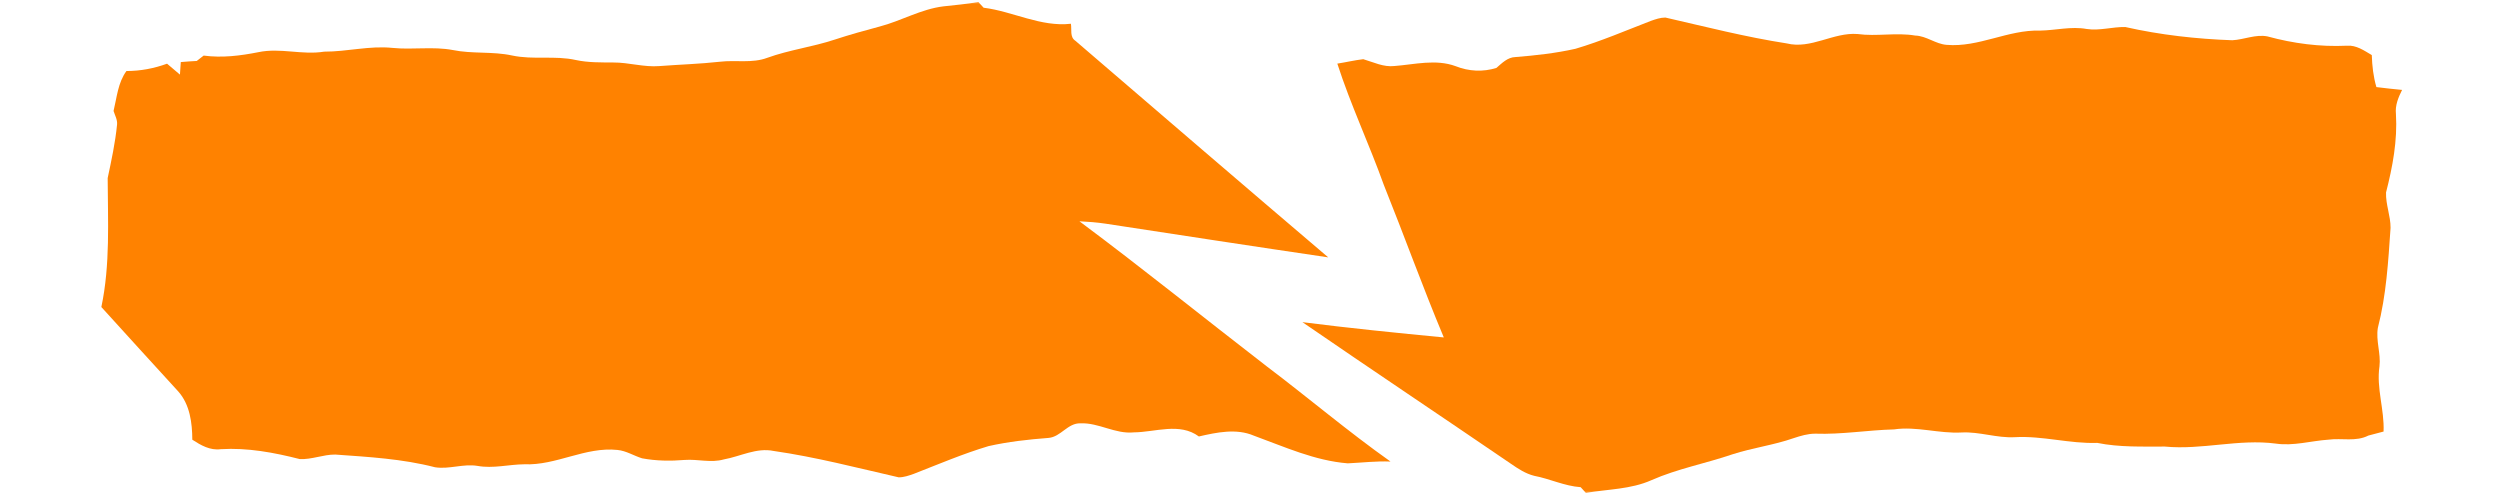 <svg xmlns="http://www.w3.org/2000/svg" xmlns:xlink="http://www.w3.org/1999/xlink" width="293" height="58" viewBox="0 0 293 58" fill="none"><g opacity="1"  transform="translate(0 0)  rotate(0)"><mask id="bg-mask-0" fill="white"><use xlink:href="#path_0"></use></mask><g mask="url(#bg-mask-0)" ><g opacity="1"  transform="translate(11.879 0.234)  rotate(0)"><path id="Vector" fill-rule="evenodd" style="fill:#FF8200" opacity="1" d="M91.2 2.88C89.43 3.35 87.68 3.84 85.94 4.41C83.35 5.27 80.62 5.61 78.05 6.54C76.27 7.21 74.35 6.78 72.51 7C70.15 7.26 67.78 7.33 65.41 7.51C63.59 7.66 61.82 7.08 60 7.09C58.54 7.08 57.05 7.11 55.61 6.8C53.15 6.25 50.61 6.8 48.14 6.27C45.85 5.77 43.48 6.1 41.19 5.63C38.85 5.19 36.48 5.62 34.12 5.38C31.44 5.1 28.79 5.83 26.11 5.82C23.54 6.24 20.97 5.34 18.41 5.88C16.3 6.3 14.14 6.57 11.99 6.28C11.79 6.43 11.39 6.75 11.18 6.91C10.56 6.94 9.94 6.99 9.31 7.04C9.29 7.41 9.24 8.15 9.21 8.51C8.71 8.09 8.2 7.66 7.7 7.23C6.17 7.79 4.57 8.09 2.94 8.09C1.94 9.46 1.82 11.17 1.43 12.77C1.59 13.29 1.9 13.8 1.84 14.37C1.63 16.49 1.18 18.57 0.74 20.64C0.76 25.69 1.05 30.77 0 35.75C2.98 39.06 6.01 42.34 9.01 45.64C10.38 47.18 10.65 49.32 10.66 51.3C11.66 51.95 12.75 52.58 13.99 52.41C17.12 52.22 20.23 52.8 23.25 53.57C24.66 53.64 26 53.03 27.41 53.04C31.33 53.32 35.29 53.54 39.11 54.53C40.77 54.79 42.42 54.09 44.09 54.37C45.92 54.7 47.73 54.2 49.56 54.18C53.31 54.34 56.73 52.1 60.49 52.5C61.52 52.6 62.4 53.18 63.37 53.48C65.02 53.79 66.71 53.81 68.38 53.67C69.91 53.56 71.45 54.04 72.95 53.61C74.9 53.26 76.78 52.2 78.8 52.62C83.74 53.33 88.59 54.6 93.45 55.71C94.07 55.71 94.65 55.5 95.22 55.3C98.12 54.17 101 52.94 103.98 52.05C106.29 51.53 108.65 51.27 111.01 51.09C112.45 50.97 113.26 49.33 114.75 49.38C116.9 49.29 118.83 50.66 121 50.44C123.53 50.42 126.37 49.25 128.63 50.92C130.72 50.44 133.02 49.95 135.06 50.82C138.66 52.13 142.21 53.76 146.08 54.07C147.75 53.99 149.41 53.79 151.09 53.86C146.1 50.33 141.43 46.36 136.54 42.67C129.23 37.03 122.04 31.22 114.63 25.7C115.66 25.75 116.68 25.83 117.69 25.98C126.39 27.31 135.09 28.65 143.79 29.93C133.88 21.5 124.02 13.02 114.15 4.54C113.48 4.11 113.75 3.21 113.63 2.55C110.09 2.95 106.84 1.1 103.4 0.67C103.24 0.5 102.93 0.17 102.78 0C101.43 0.24 100.06 0.36 98.7 0.51C96.06 0.83 93.74 2.22 91.2 2.88Z"></path><path id="Vector" fill-rule="evenodd" style="fill:#FF8200" opacity="1" d="M172.765 5.483C170.465 6.003 168.095 6.263 165.735 6.453C164.815 6.473 164.155 7.163 163.505 7.723C161.935 8.223 160.255 8.133 158.725 7.523C156.395 6.663 153.925 7.323 151.555 7.503C150.265 7.653 149.095 7.053 147.895 6.703C146.875 6.823 145.875 7.063 144.855 7.223C146.415 12.053 148.585 16.643 150.295 21.413C152.685 27.363 154.855 33.394 157.335 39.313C151.805 38.783 146.275 38.224 140.765 37.523C148.885 43.103 157.075 48.574 165.205 54.123C166.045 54.703 166.925 55.283 167.935 55.533C169.775 55.883 171.485 56.733 173.375 56.864C173.535 57.033 173.835 57.364 173.985 57.533C176.555 57.093 179.245 57.123 181.665 56.044C184.725 54.694 188.035 54.084 191.185 53.004C193.545 52.243 196.005 51.934 198.345 51.114C199.165 50.843 200.005 50.593 200.865 50.593C203.955 50.703 207.015 50.173 210.095 50.093C212.755 49.703 215.365 50.603 218.025 50.453C220.125 50.343 222.155 51.123 224.265 51.004C227.505 50.824 230.675 51.783 233.915 51.673C236.535 52.203 239.185 52.093 241.835 52.103C246.175 52.523 250.495 51.184 254.835 51.754C256.915 52.063 258.955 51.434 261.025 51.294C262.585 51.084 264.235 51.563 265.695 50.813C266.285 50.644 266.885 50.514 267.475 50.343C267.585 47.773 266.615 45.264 266.995 42.703C267.175 41.194 266.555 39.703 266.805 38.194C267.795 34.364 268.025 30.404 268.295 26.474C268.305 25.073 267.715 23.733 267.765 22.323C268.535 19.323 269.115 16.233 268.925 13.123C268.815 12.114 269.205 11.184 269.645 10.303C268.635 10.213 267.635 10.094 266.635 9.973C266.275 8.753 266.135 7.483 266.095 6.223C265.195 5.693 264.275 5.033 263.175 5.123C260.035 5.273 256.895 4.863 253.865 4.033C252.475 3.763 251.125 4.413 249.745 4.483C245.535 4.333 241.325 3.863 237.205 2.933C235.695 2.903 234.195 3.393 232.685 3.163C230.855 2.833 229.035 3.323 227.205 3.353C223.465 3.233 220.025 5.343 216.265 5.023C214.965 4.923 213.905 3.973 212.585 3.933C210.345 3.553 208.075 4.063 205.825 3.753C202.985 3.533 200.375 5.563 197.525 4.853C192.735 4.113 188.025 2.903 183.305 1.823C182.715 1.823 182.145 2.023 181.605 2.213C178.675 3.343 175.775 4.593 172.765 5.483Z"></path></g></g></g><defs><rect id="path_0" x="0" y="0" width="293" height="58" /></defs></svg>